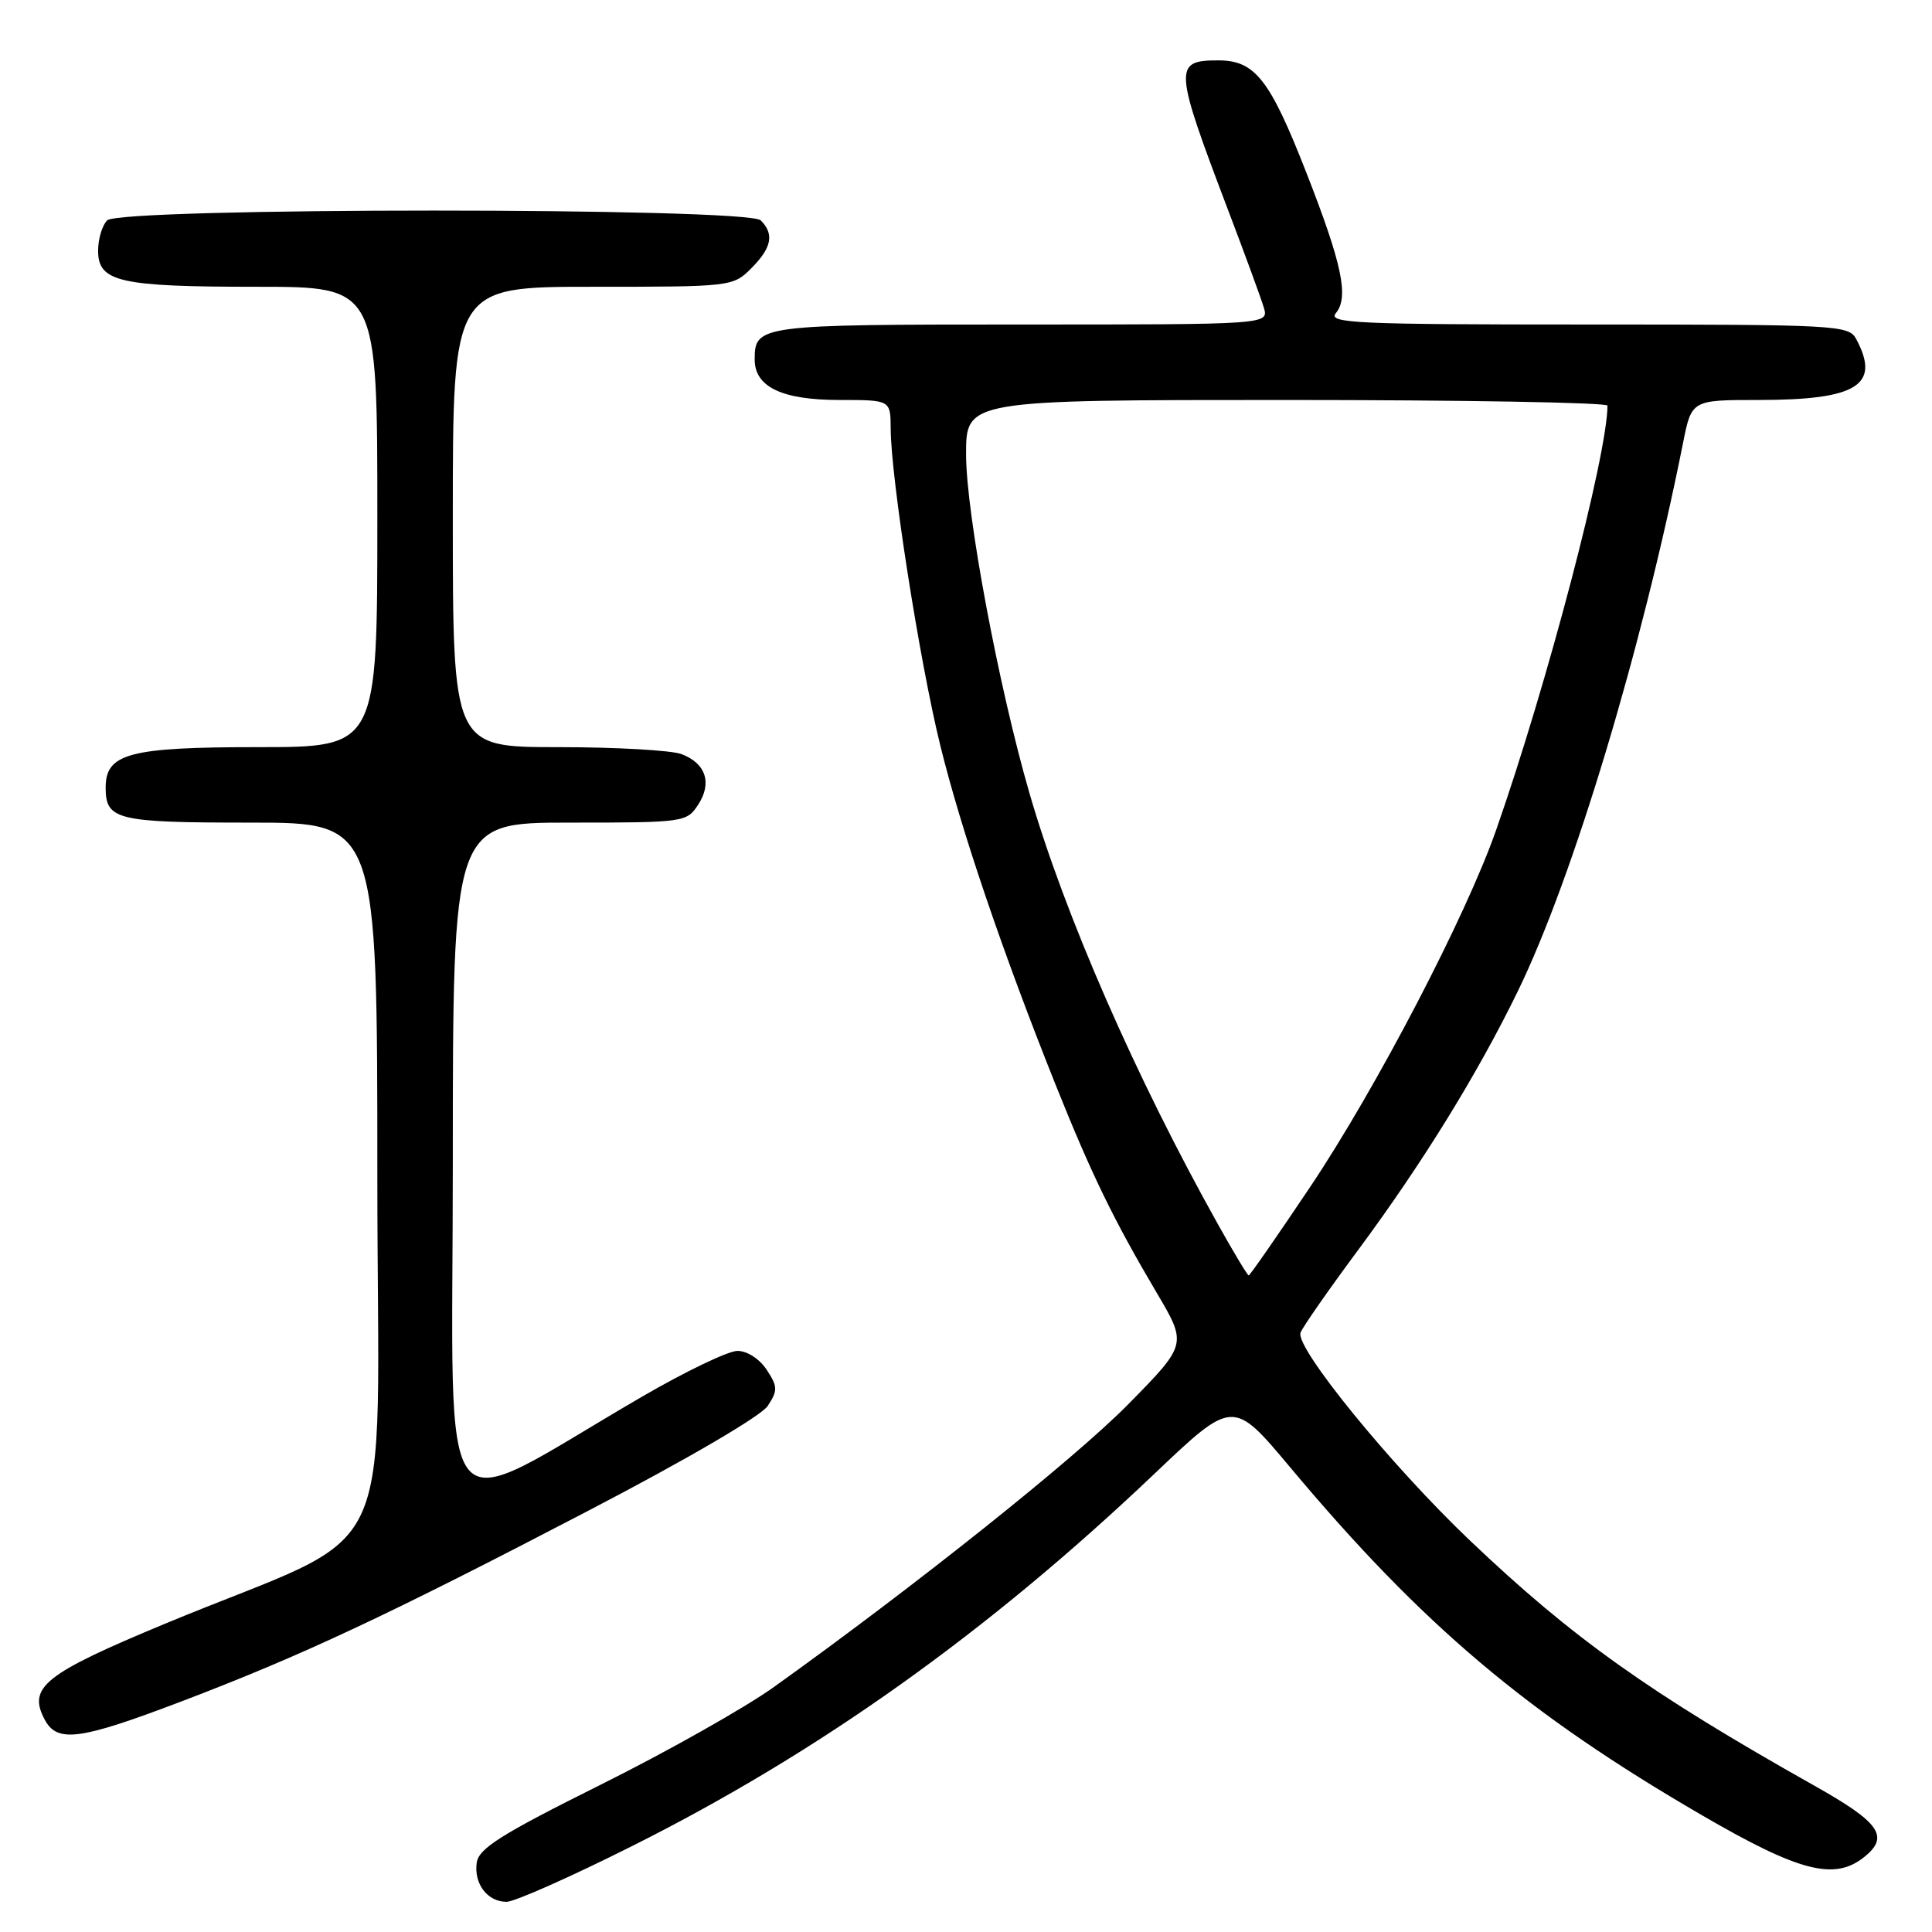 <?xml version="1.0" encoding="UTF-8" standalone="no"?>
<!DOCTYPE svg PUBLIC "-//W3C//DTD SVG 1.1//EN" "http://www.w3.org/Graphics/SVG/1.1/DTD/svg11.dtd" >
<svg xmlns="http://www.w3.org/2000/svg" xmlns:xlink="http://www.w3.org/1999/xlink" version="1.1" viewBox="0 0 256 256">
 <g >
 <path fill="currentColor"
d=" M 83.76 244.61 C 108.54 232.20 130.89 216.27 152.94 195.31 C 163.38 185.39 163.38 185.39 170.94 194.41 C 188.49 215.37 202.34 227.07 225.59 240.57 C 238.41 248.02 243.07 249.22 247.00 246.08 C 250.41 243.36 249.13 241.51 240.41 236.61 C 218.54 224.30 208.38 217.07 194.79 204.14 C 184.29 194.15 171.58 178.54 172.33 176.58 C 172.63 175.81 176.05 170.90 179.94 165.66 C 188.48 154.13 195.78 142.31 201.13 131.32 C 208.46 116.25 217.55 86.07 223.00 58.75 C 224.14 53.00 224.14 53.00 233.01 53.00 C 246.08 53.00 249.23 51.04 245.96 44.93 C 244.97 43.08 243.51 43.00 210.34 43.00 C 179.63 43.00 175.90 42.83 177.01 41.49 C 178.76 39.37 177.85 35.02 173.08 22.83 C 168.26 10.51 166.29 8.00 161.43 8.00 C 155.47 8.00 155.54 8.92 162.79 28.00 C 164.99 33.78 167.09 39.51 167.46 40.75 C 168.13 43.00 168.13 43.00 135.27 43.00 C 100.54 43.00 100.00 43.07 100.00 47.64 C 100.00 51.27 103.62 53.00 111.22 53.00 C 118.00 53.00 118.00 53.00 118.02 56.75 C 118.04 63.30 121.83 87.55 124.58 98.72 C 127.34 109.97 132.88 126.26 139.91 143.83 C 144.64 155.63 147.56 161.64 153.28 171.32 C 157.31 178.14 157.31 178.14 149.41 186.16 C 142.31 193.35 121.34 210.08 102.56 223.53 C 98.75 226.26 88.40 232.10 79.56 236.50 C 66.45 243.03 63.44 244.92 63.17 246.81 C 62.77 249.62 64.59 252.00 67.13 252.00 C 68.17 252.00 75.66 248.68 83.76 244.61 Z  M 23.98 225.47 C 39.91 219.41 51.23 214.11 77.86 200.23 C 90.98 193.40 100.85 187.63 101.73 186.29 C 103.07 184.24 103.06 183.74 101.59 181.50 C 100.65 180.07 99.00 179.00 97.72 179.00 C 96.49 179.00 90.77 181.75 85.00 185.11 C 57.15 201.30 60.00 204.83 60.00 154.09 C 60.00 109.00 60.00 109.00 75.48 109.00 C 90.64 109.00 90.99 108.95 92.50 106.64 C 94.39 103.76 93.54 101.15 90.30 99.92 C 88.96 99.42 81.60 99.00 73.93 99.00 C 60.00 99.00 60.00 99.00 60.00 68.50 C 60.00 38.00 60.00 38.00 78.55 38.00 C 96.90 38.00 97.12 37.98 99.55 35.55 C 102.26 32.83 102.62 31.02 100.80 29.20 C 99.07 27.47 15.93 27.47 14.20 29.20 C 13.54 29.86 13.00 31.67 13.00 33.22 C 13.00 37.36 15.81 38.00 34.07 38.00 C 50.00 38.00 50.00 38.00 50.00 68.50 C 50.00 99.00 50.00 99.00 34.22 99.00 C 17.12 99.00 14.00 99.83 14.00 104.36 C 14.00 108.65 15.46 109.00 33.20 109.00 C 50.00 109.00 50.00 109.00 50.00 155.99 C 50.00 209.49 53.56 202.00 21.92 215.13 C 5.86 221.80 3.63 223.57 5.93 227.87 C 7.59 230.97 10.55 230.58 23.98 225.47 Z  M 161.40 162.25 C 150.51 142.78 141.11 121.30 136.42 105.14 C 132.33 91.05 128.02 68.06 128.01 60.25 C 128.00 53.00 128.00 53.00 170.50 53.00 C 193.88 53.00 213.00 53.34 213.00 53.75 C 212.97 60.34 205.00 90.71 198.24 110.00 C 194.23 121.44 182.39 144.15 173.62 157.25 C 169.29 163.71 165.62 169.00 165.46 169.00 C 165.30 169.00 163.47 165.96 161.40 162.25 Z "/>
</g>
</svg>